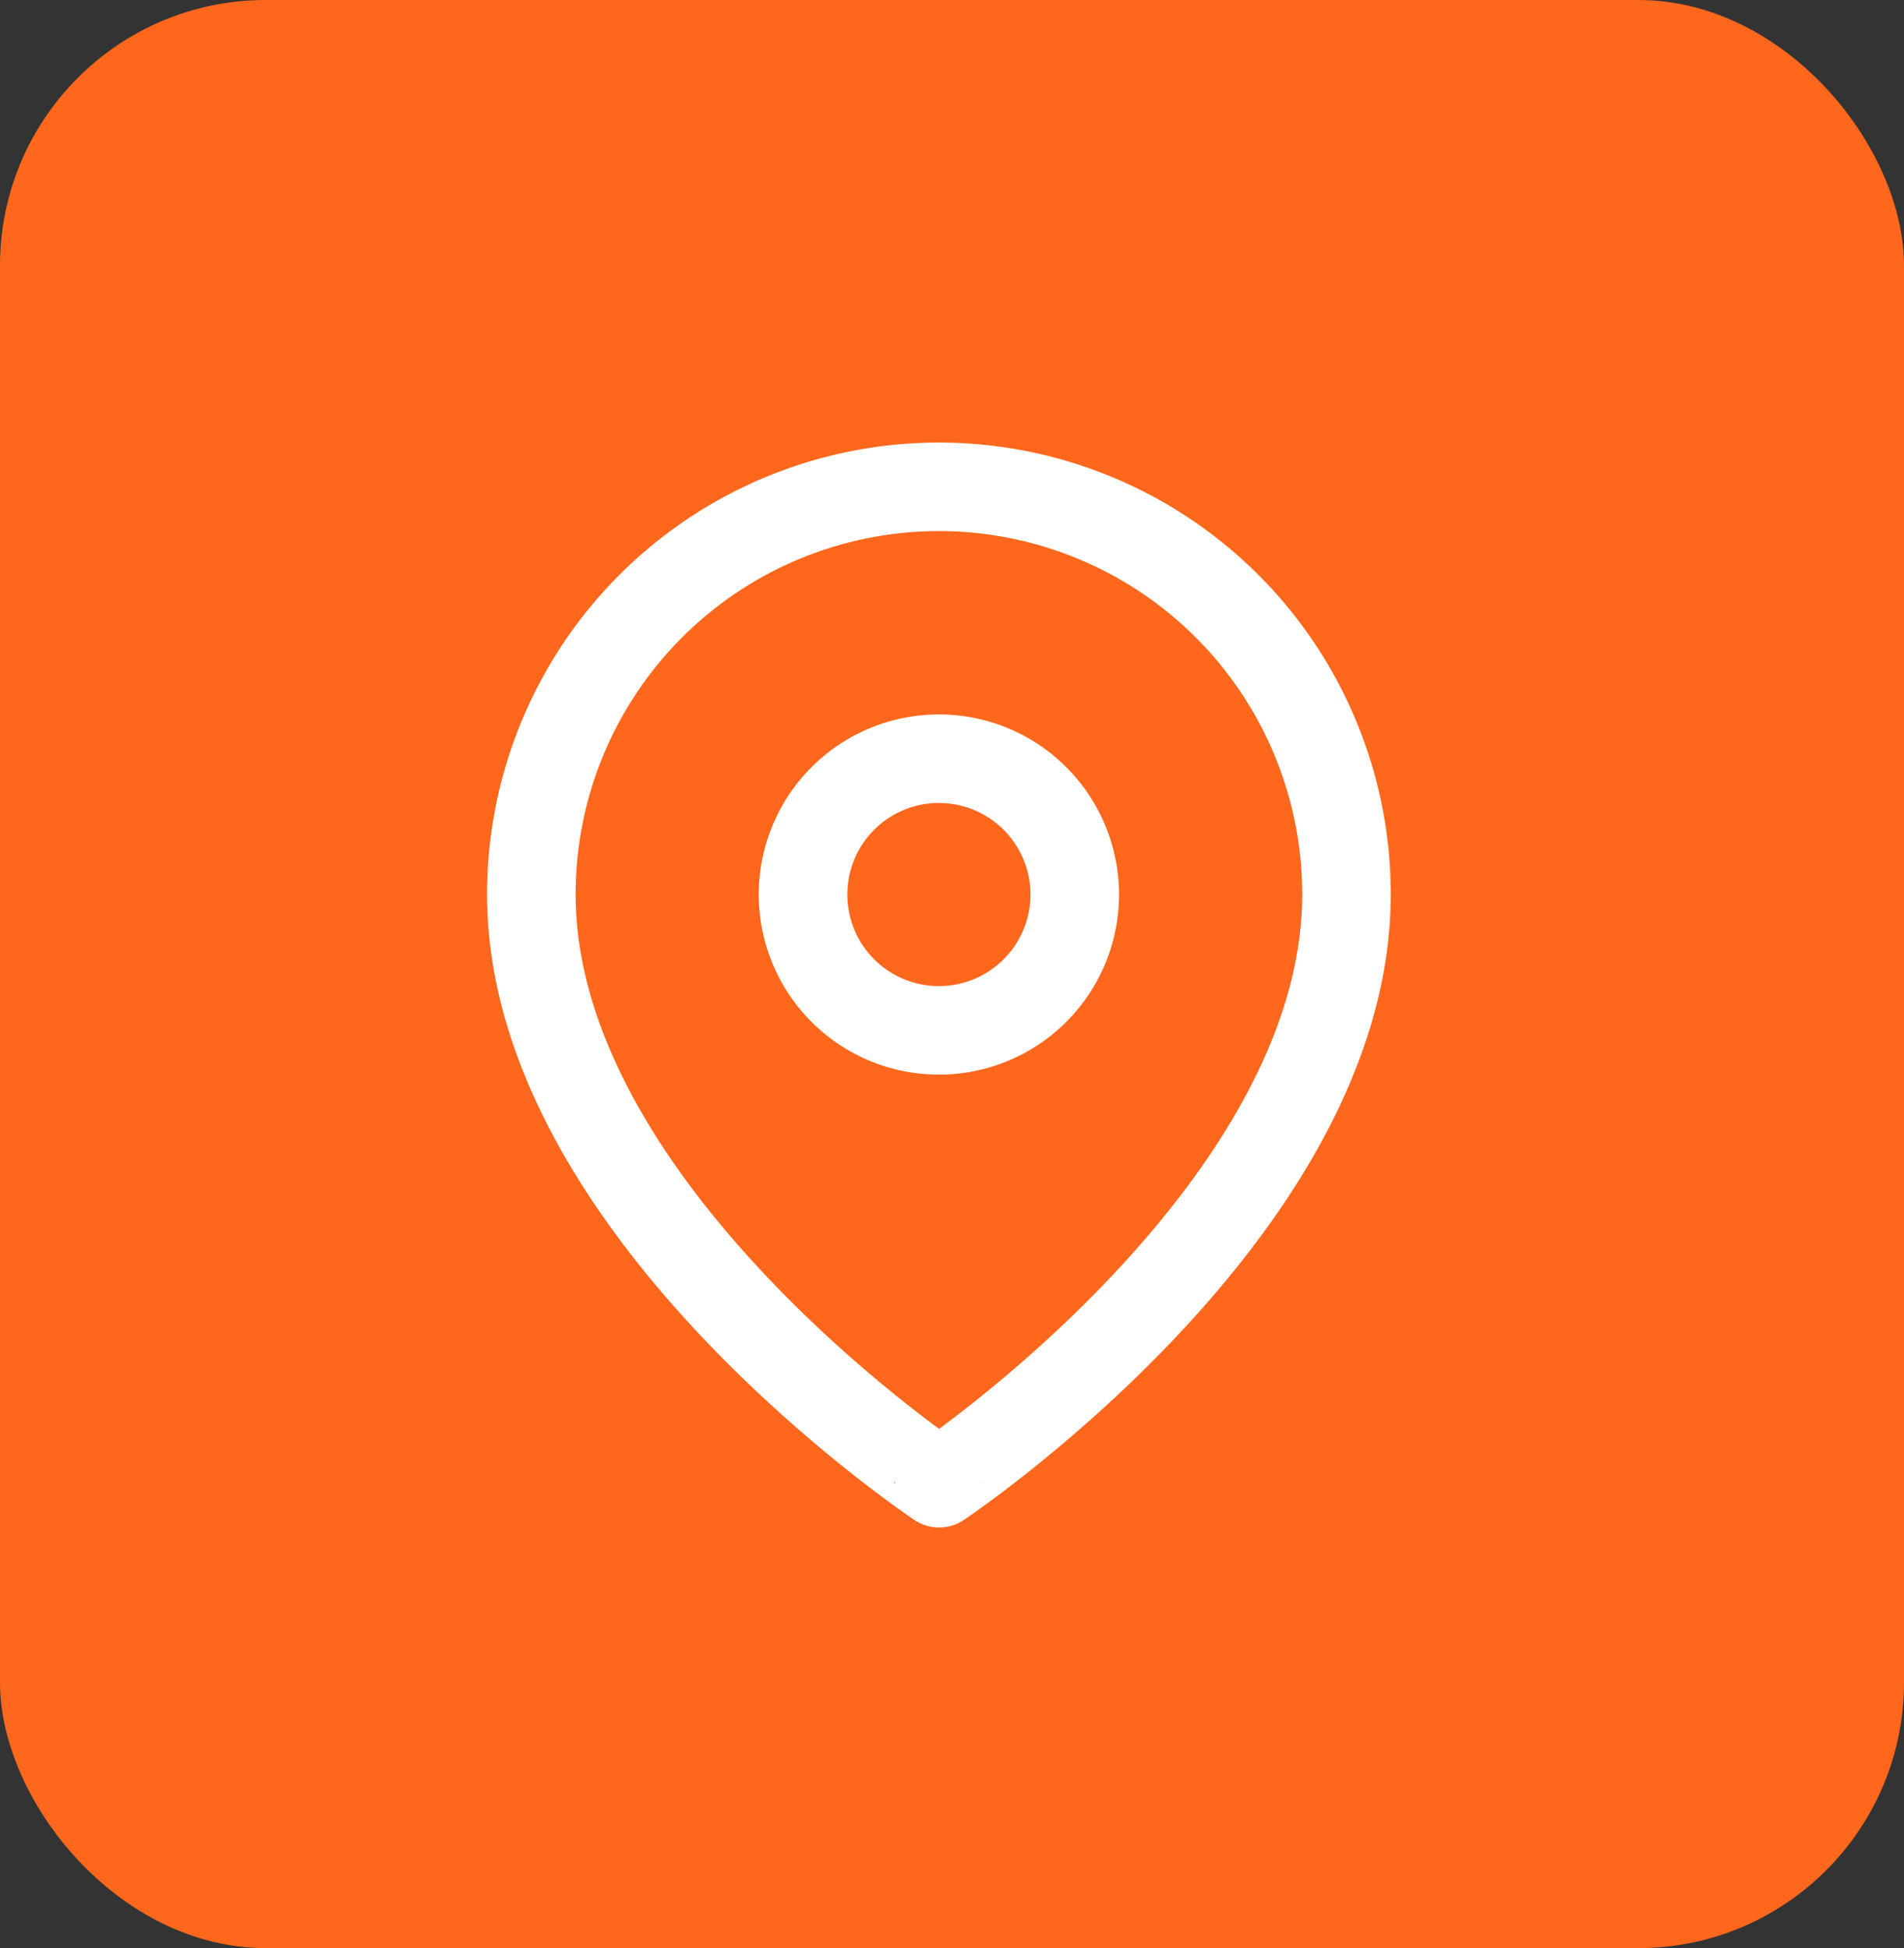 <svg xmlns="http://www.w3.org/2000/svg" width="43" height="44" viewBox="0 0 43 44">
  <rect x="0" y="0" width="43" height="44" fill="#333333" stroke="none"/>
  <g id="lication" transform="translate(0 60)">
    <rect id="Rectangle" width="43" height="44" rx="6" transform="translate(0 -60)" fill="#ff671c"/>
    <g id="Icon_feather-map-pin" data-name="Icon feather-map-pin" transform="translate(7.5 -50.5)">
      <path id="Path_26904" data-name="Path 26904" d="M22.909,10.7c0,7.159-9.2,13.3-9.2,13.3S4.5,17.864,4.5,10.7a9.2,9.2,0,1,1,18.409,0Z" fill="none" stroke="#fff" stroke-linecap="round" stroke-linejoin="round" stroke-width="2"/>
      <path id="Path_26905" data-name="Path 26905" d="M19.636,13.568A3.068,3.068,0,1,1,16.568,10.5a3.068,3.068,0,0,1,3.068,3.068Z" transform="translate(-2.864 -2.864)" fill="none" stroke="#fff" stroke-linecap="round" stroke-linejoin="round" stroke-width="2"/>
    </g>
  </g>
</svg>
